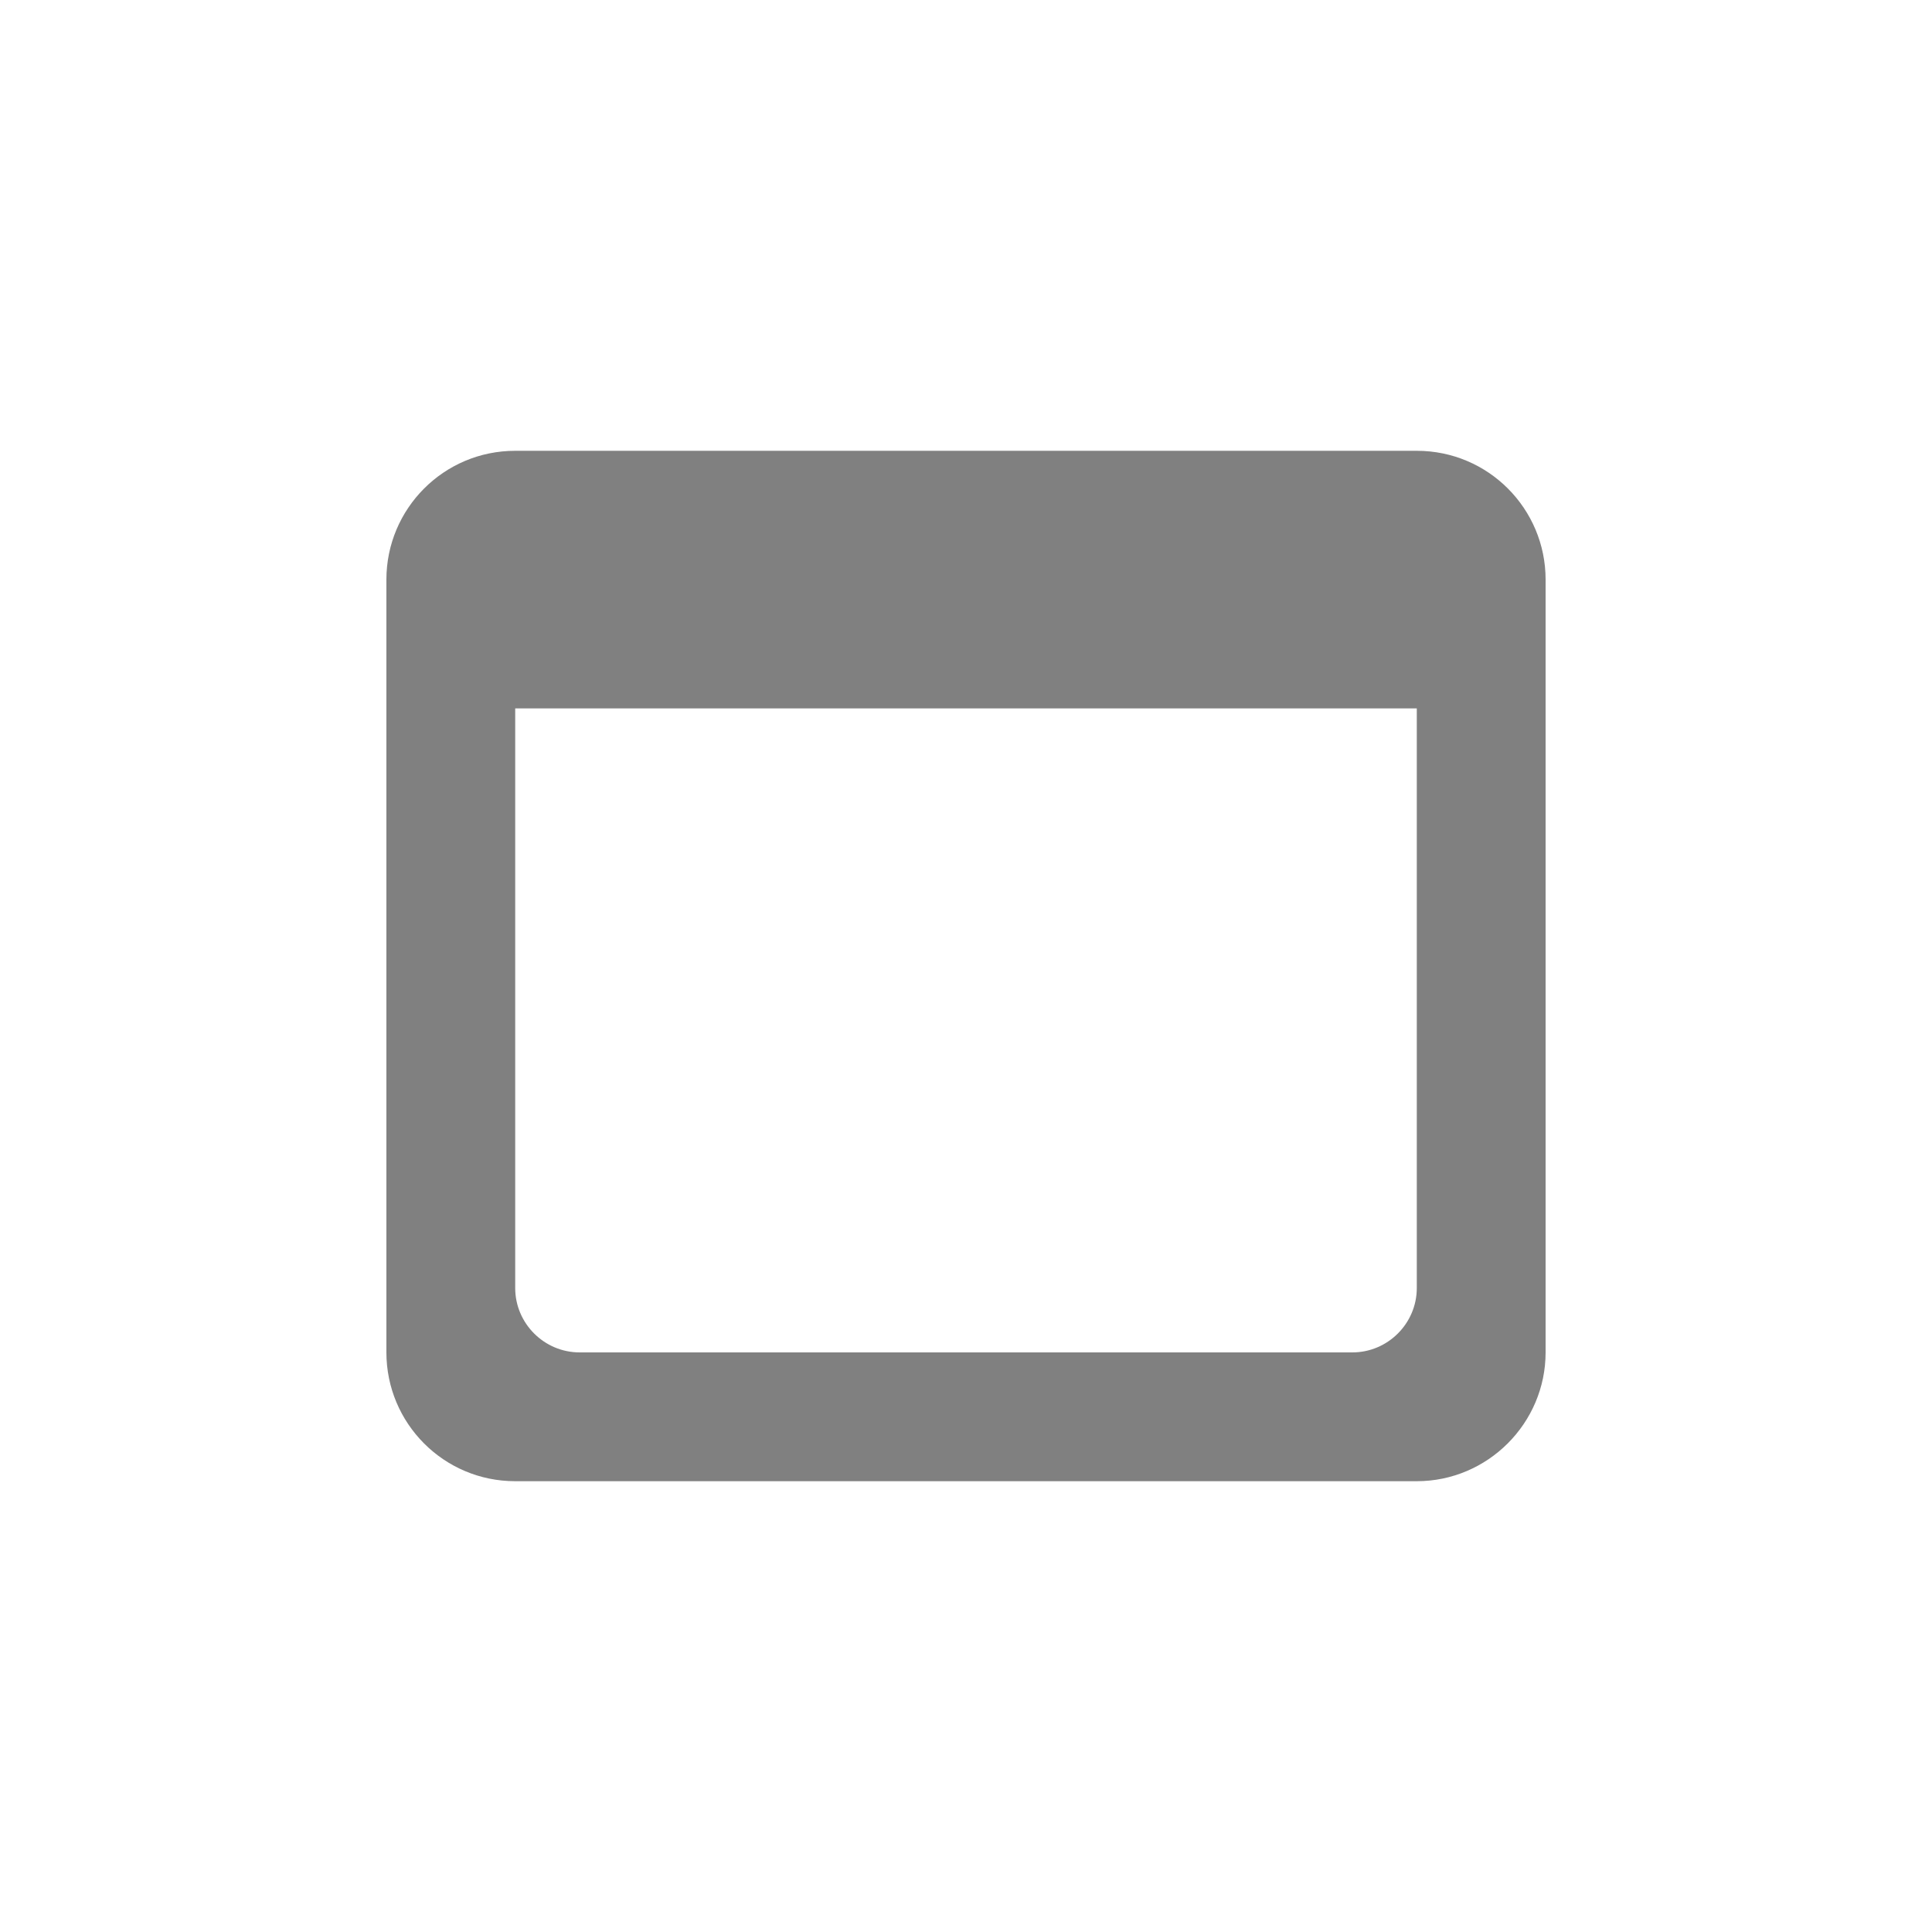 <svg width="24" height="24" viewBox="0 0 24 24" fill="none" xmlns="http://www.w3.org/2000/svg">
<path fill-rule="evenodd" clip-rule="evenodd" d="M17.6 5.6H6.4C5.512 5.6 4.8 6.32 4.8 7.2V16.8C4.8 17.68 5.512 18.4 6.4 18.4H17.6C18.48 18.4 19.2 17.68 19.2 16.8V7.2C19.2 6.32 18.488 5.6 17.6 5.6ZM16.8 16.8H7.2C6.76 16.8 6.4 16.44 6.4 16V8.8H17.6V16C17.6 16.44 17.24 16.8 16.8 16.8Z" fill="#808080"/>
</svg>
